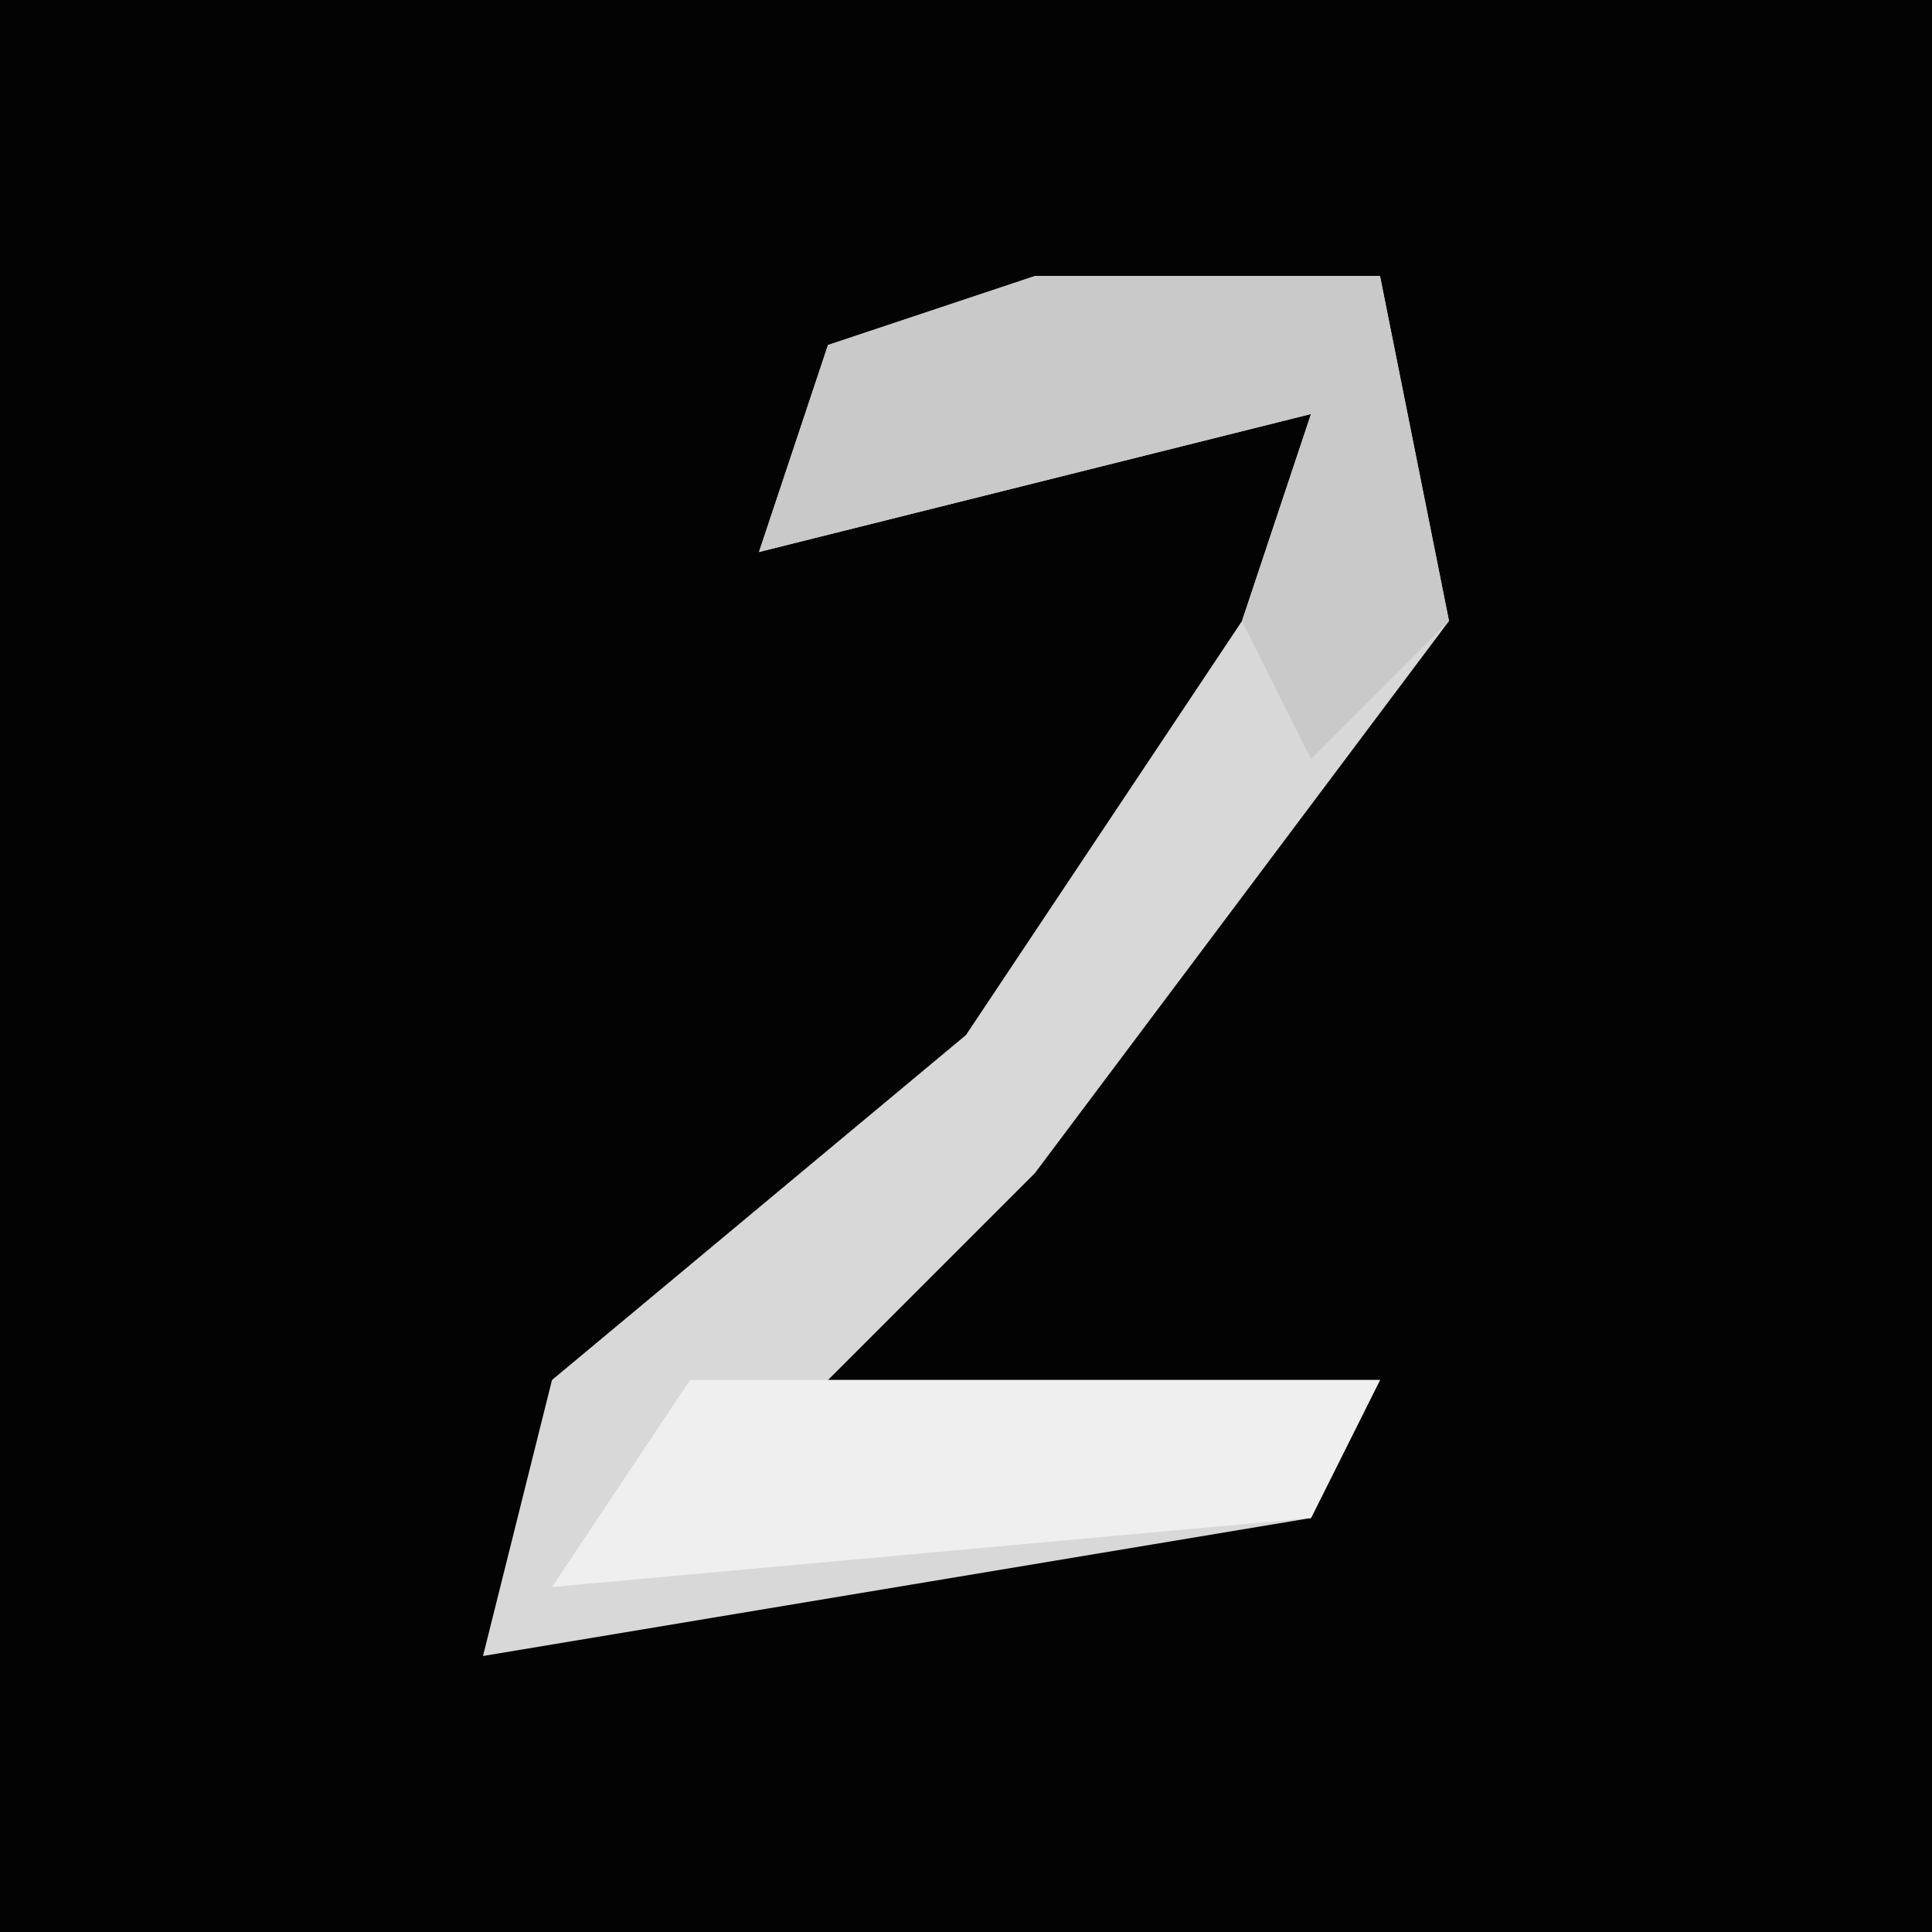 <?xml version="1.0" encoding="UTF-8"?>
<svg version="1.1" xmlns="http://www.w3.org/2000/svg" width="28" height="28">
<path d="M0,0 L28,0 L28,28 L0,28 Z " fill="#030303" transform="translate(0,0)"/>
<path d="M0,0 L5,0 L6,5 L0,13 L-3,16 L5,16 L4,18 L-8,20 L-7,16 L-1,11 L3,5 L4,2 L-4,4 L-3,1 Z " fill="#D8D8D8" transform="translate(15,4)"/>
<path d="M0,0 L5,0 L6,5 L4,7 L3,5 L4,2 L-4,4 L-3,1 Z " fill="#C9C9C9" transform="translate(15,4)"/>
<path d="M0,0 L10,0 L9,2 L-2,3 Z " fill="#EFEFEF" transform="translate(10,20)"/>
</svg>
